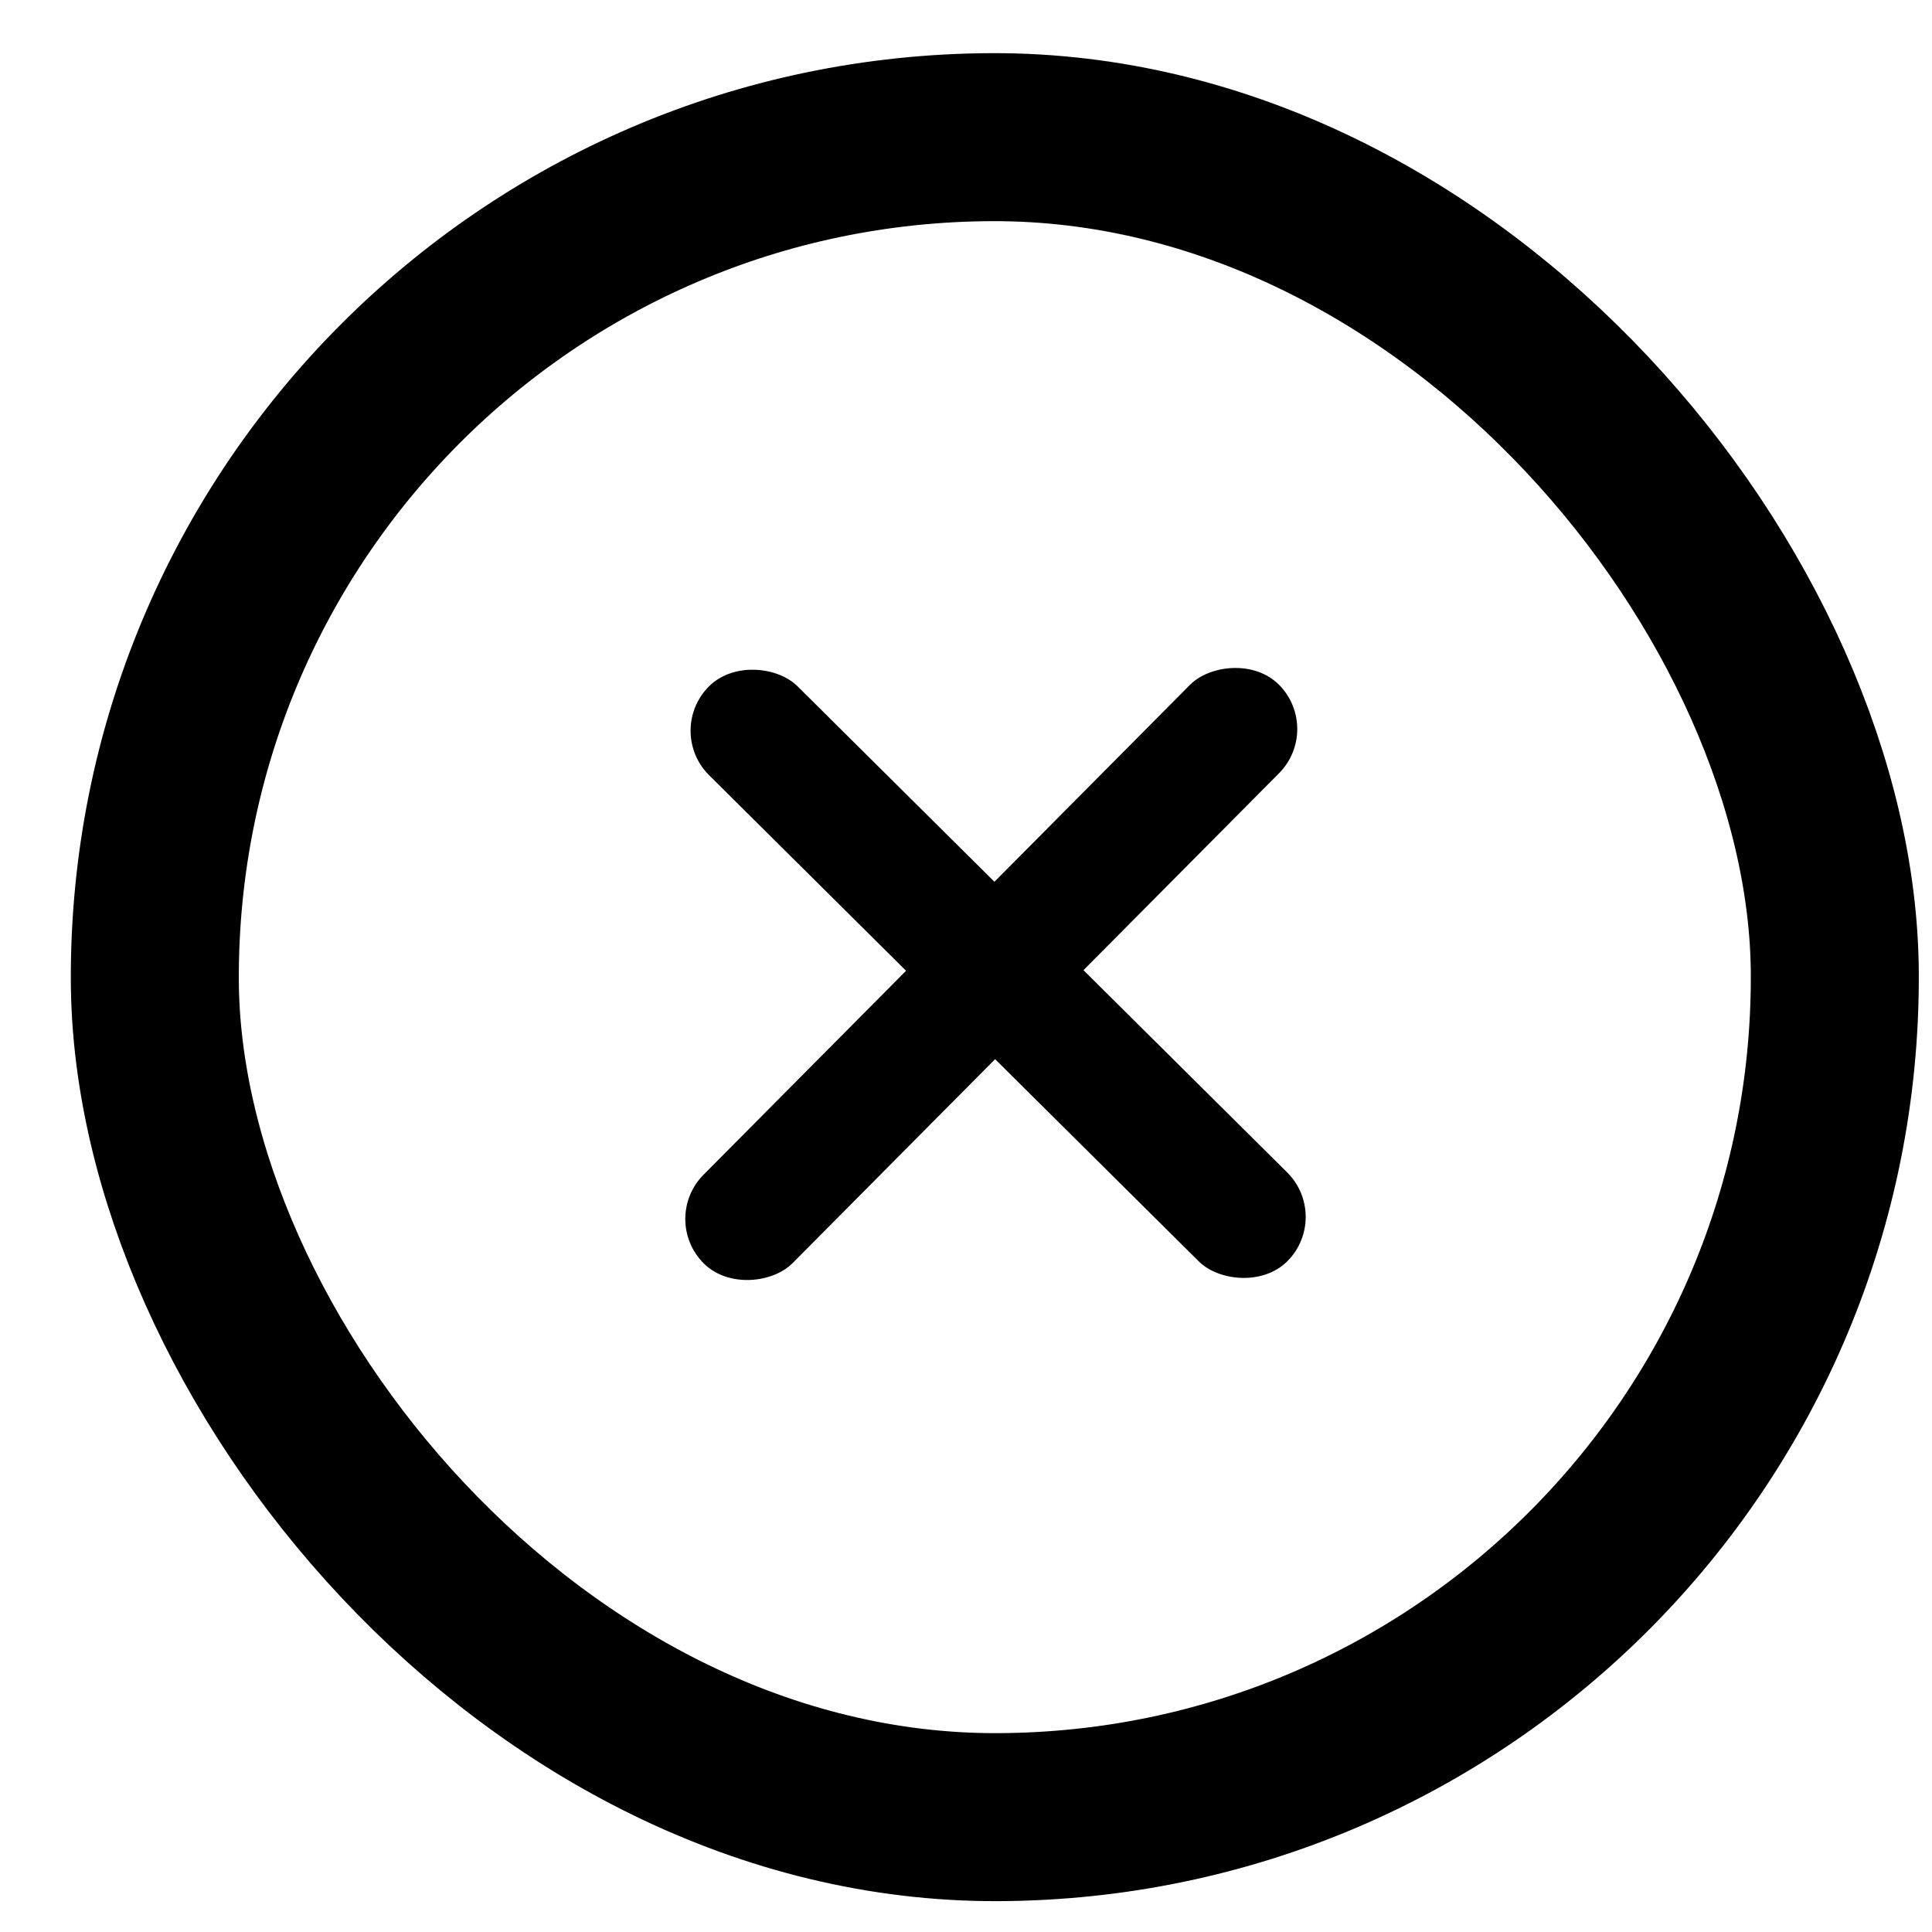 <svg width="23" height="23" viewBox="0 0 23 23" fill="none" xmlns="http://www.w3.org/2000/svg">
<rect x="1.807" y="1.669" width="20" height="20" rx="10" transform="rotate(-0.207 1.807 1.669)" stroke="black" stroke-width="2"/>
<rect x="7.912" y="8.703" width="1.493" height="9.708" rx="0.747" transform="rotate(-45.207 7.912 8.703)" fill="black"/>
<rect width="1.493" height="9.708" rx="0.747" transform="matrix(-0.71 -0.705 -0.705 0.71 15.753 8.675)" fill="black"/>
</svg>
